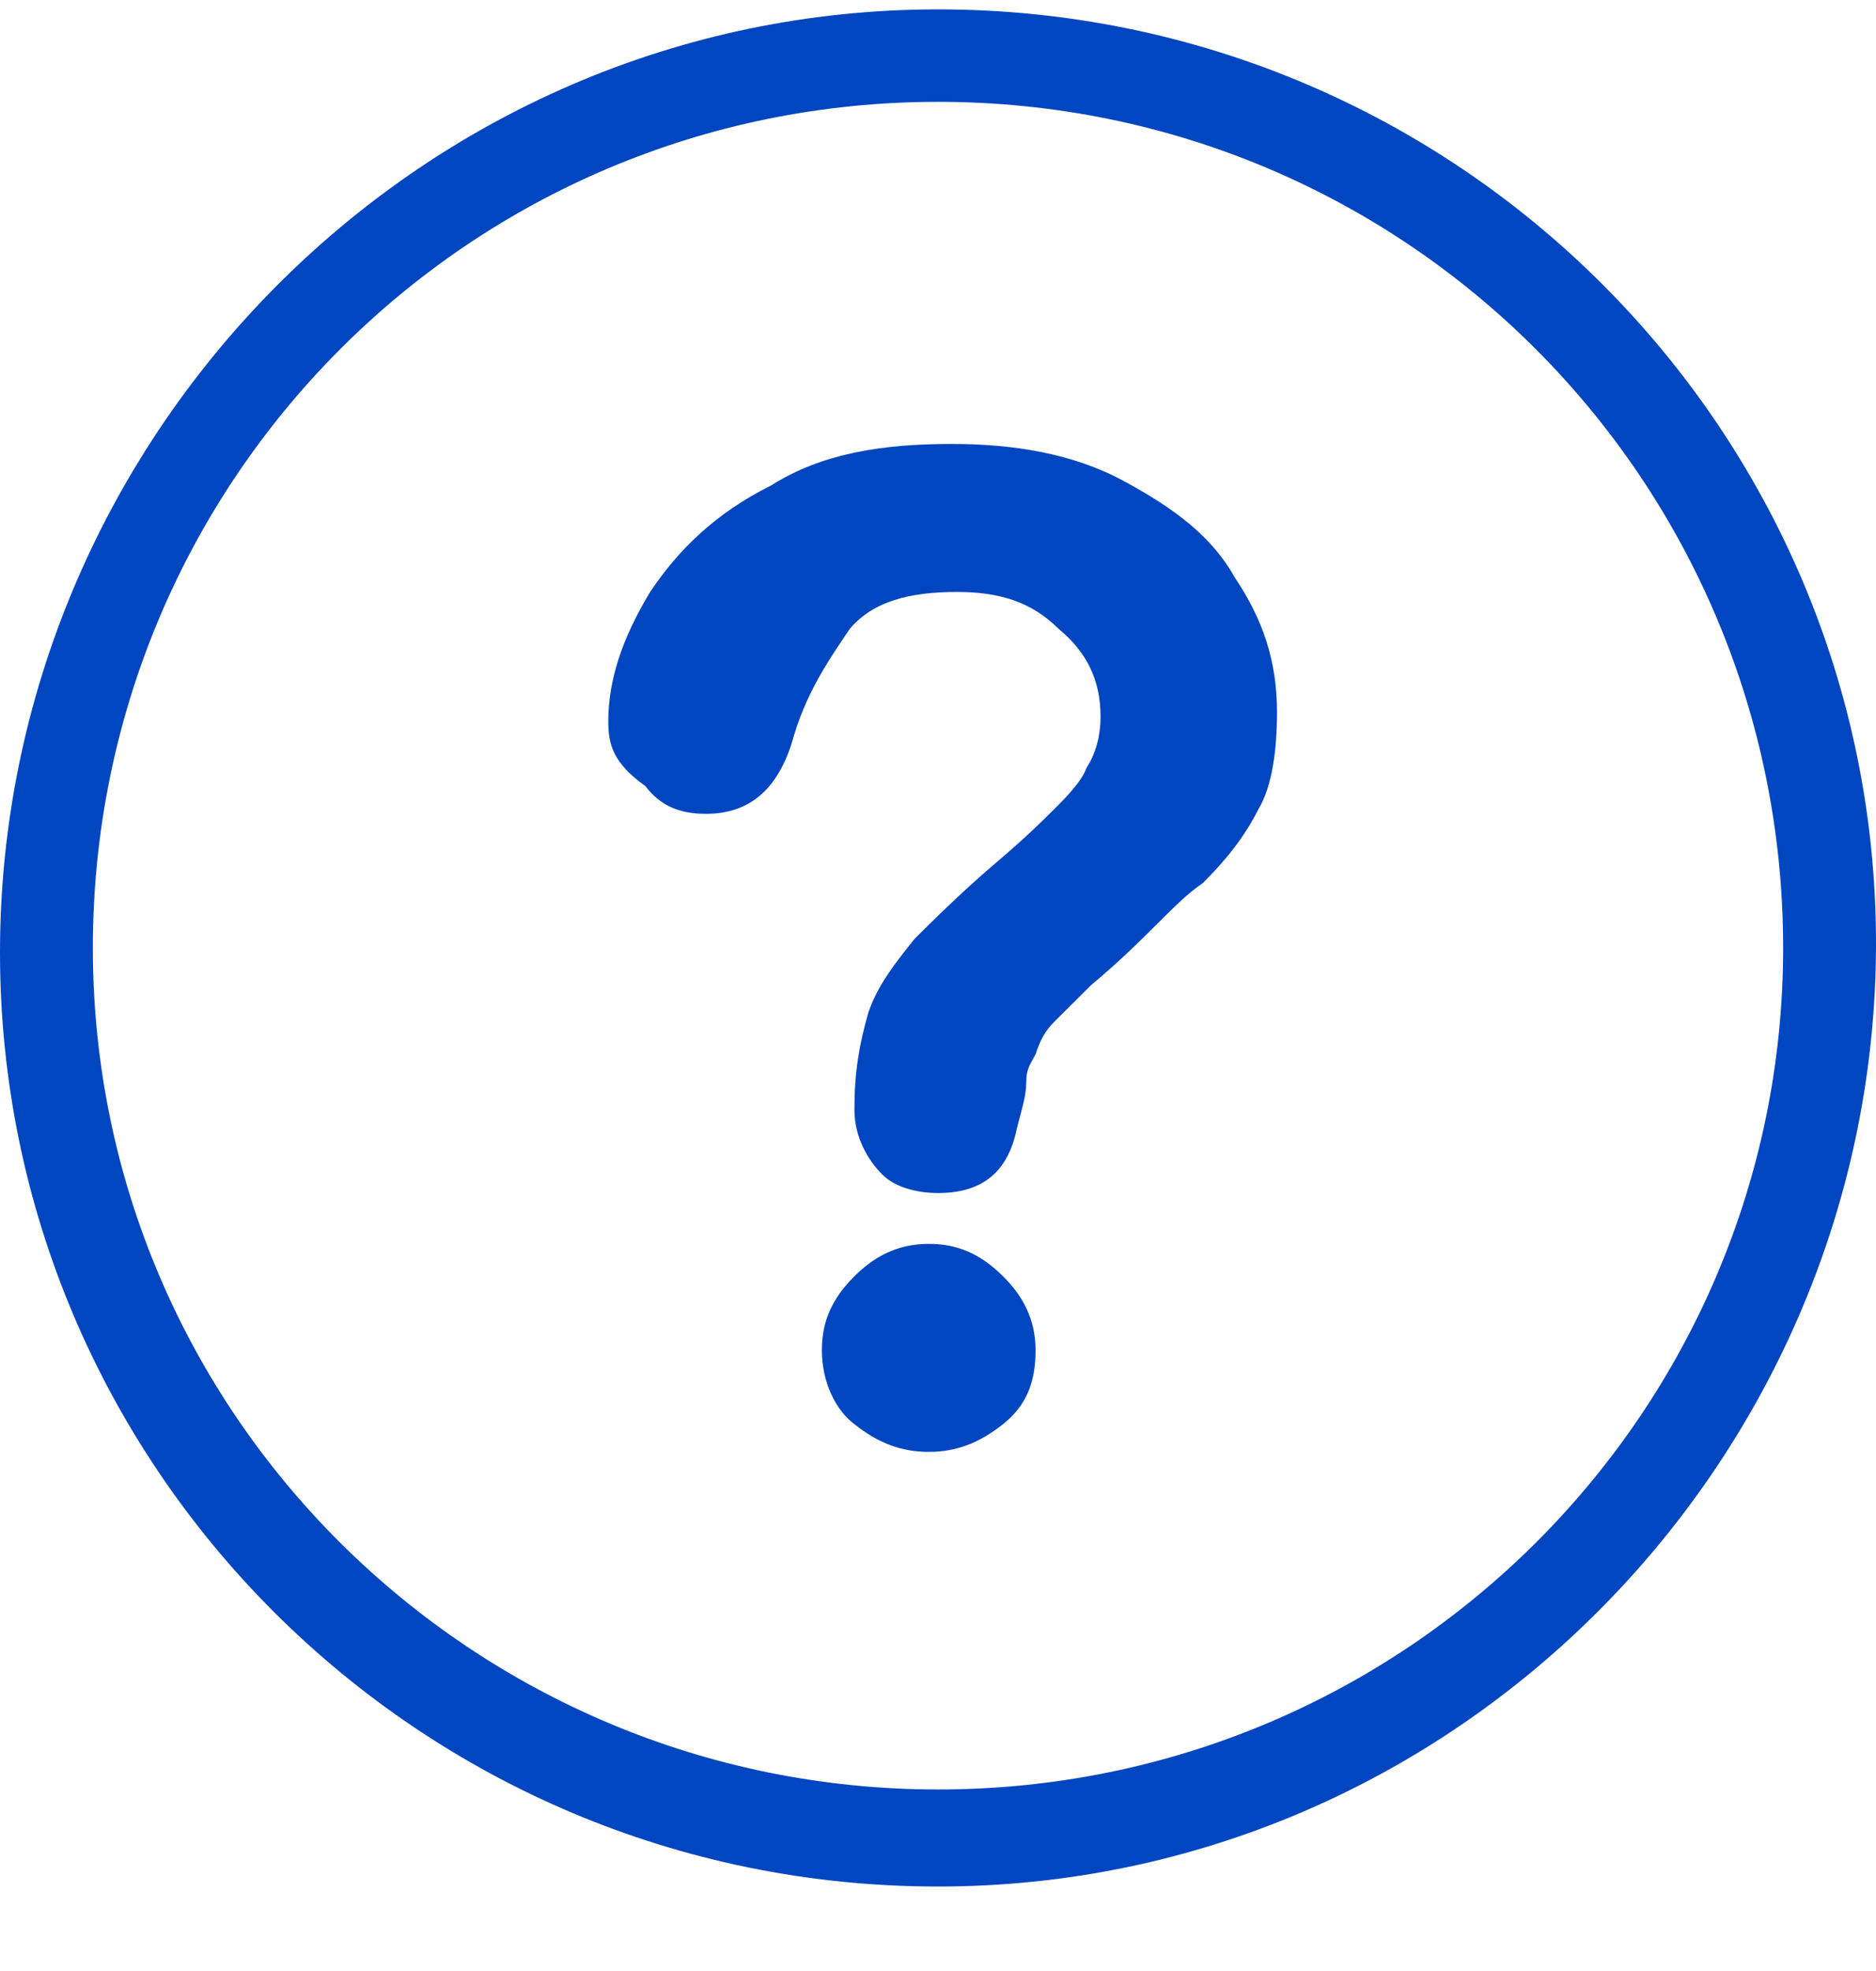<svg width="20" height="21" viewBox="0 0 20 21" fill="none" xmlns="http://www.w3.org/2000/svg">
<path d="M10 20.1C4.455 20.1 0 15.617 0 10.149C0 4.681 4.455 0.1 10 0.1C15.545 0.1 20 4.583 20 10.051C20 15.519 15.545 20.1 10 20.1ZM10 1.085C5 1.085 0.99 5.125 0.99 10.1C0.99 15.075 5.05 19.066 10 19.066C15 19.066 19.01 15.026 19.01 10.1C19.01 5.125 15 1.085 10 1.085Z" fill="#0046C0"/>
<path d="M6.485 7.686C6.485 7.243 6.634 6.799 6.931 6.307C7.228 5.863 7.624 5.469 8.218 5.174C8.762 4.829 9.406 4.73 10.149 4.73C10.792 4.73 11.436 4.829 11.98 5.125C12.525 5.42 12.921 5.716 13.168 6.159C13.465 6.602 13.614 7.046 13.614 7.588C13.614 7.982 13.564 8.376 13.416 8.622C13.267 8.918 13.069 9.164 12.822 9.41C12.525 9.607 12.228 10.001 11.634 10.494C11.485 10.642 11.337 10.79 11.238 10.888C11.139 10.987 11.089 11.085 11.04 11.233C10.99 11.331 10.941 11.381 10.941 11.528C10.941 11.676 10.891 11.824 10.841 12.021C10.742 12.514 10.445 12.711 10 12.711C9.802 12.711 9.554 12.662 9.406 12.514C9.257 12.366 9.109 12.12 9.109 11.824C9.109 11.43 9.158 11.134 9.257 10.79C9.356 10.494 9.554 10.248 9.752 10.001C9.95 9.804 10.248 9.509 10.594 9.213C10.941 8.918 11.089 8.77 11.238 8.622C11.337 8.524 11.535 8.327 11.584 8.179C11.683 8.031 11.733 7.834 11.733 7.637C11.733 7.243 11.584 6.947 11.287 6.701C10.99 6.405 10.643 6.307 10.198 6.307C9.703 6.307 9.307 6.405 9.059 6.701C8.861 6.996 8.614 7.341 8.465 7.834C8.317 8.376 8.02 8.671 7.525 8.671C7.228 8.671 7.03 8.573 6.881 8.376C6.535 8.129 6.485 7.932 6.485 7.686ZM9.901 15.469C9.604 15.469 9.356 15.371 9.109 15.174C8.911 15.026 8.762 14.73 8.762 14.386C8.762 14.09 8.861 13.844 9.109 13.598C9.307 13.4 9.554 13.253 9.901 13.253C10.198 13.253 10.445 13.351 10.693 13.598C10.891 13.794 11.04 14.041 11.04 14.386C11.04 14.73 10.941 14.977 10.693 15.174C10.445 15.371 10.198 15.469 9.901 15.469Z" fill="#0046C0"/>
</svg>
